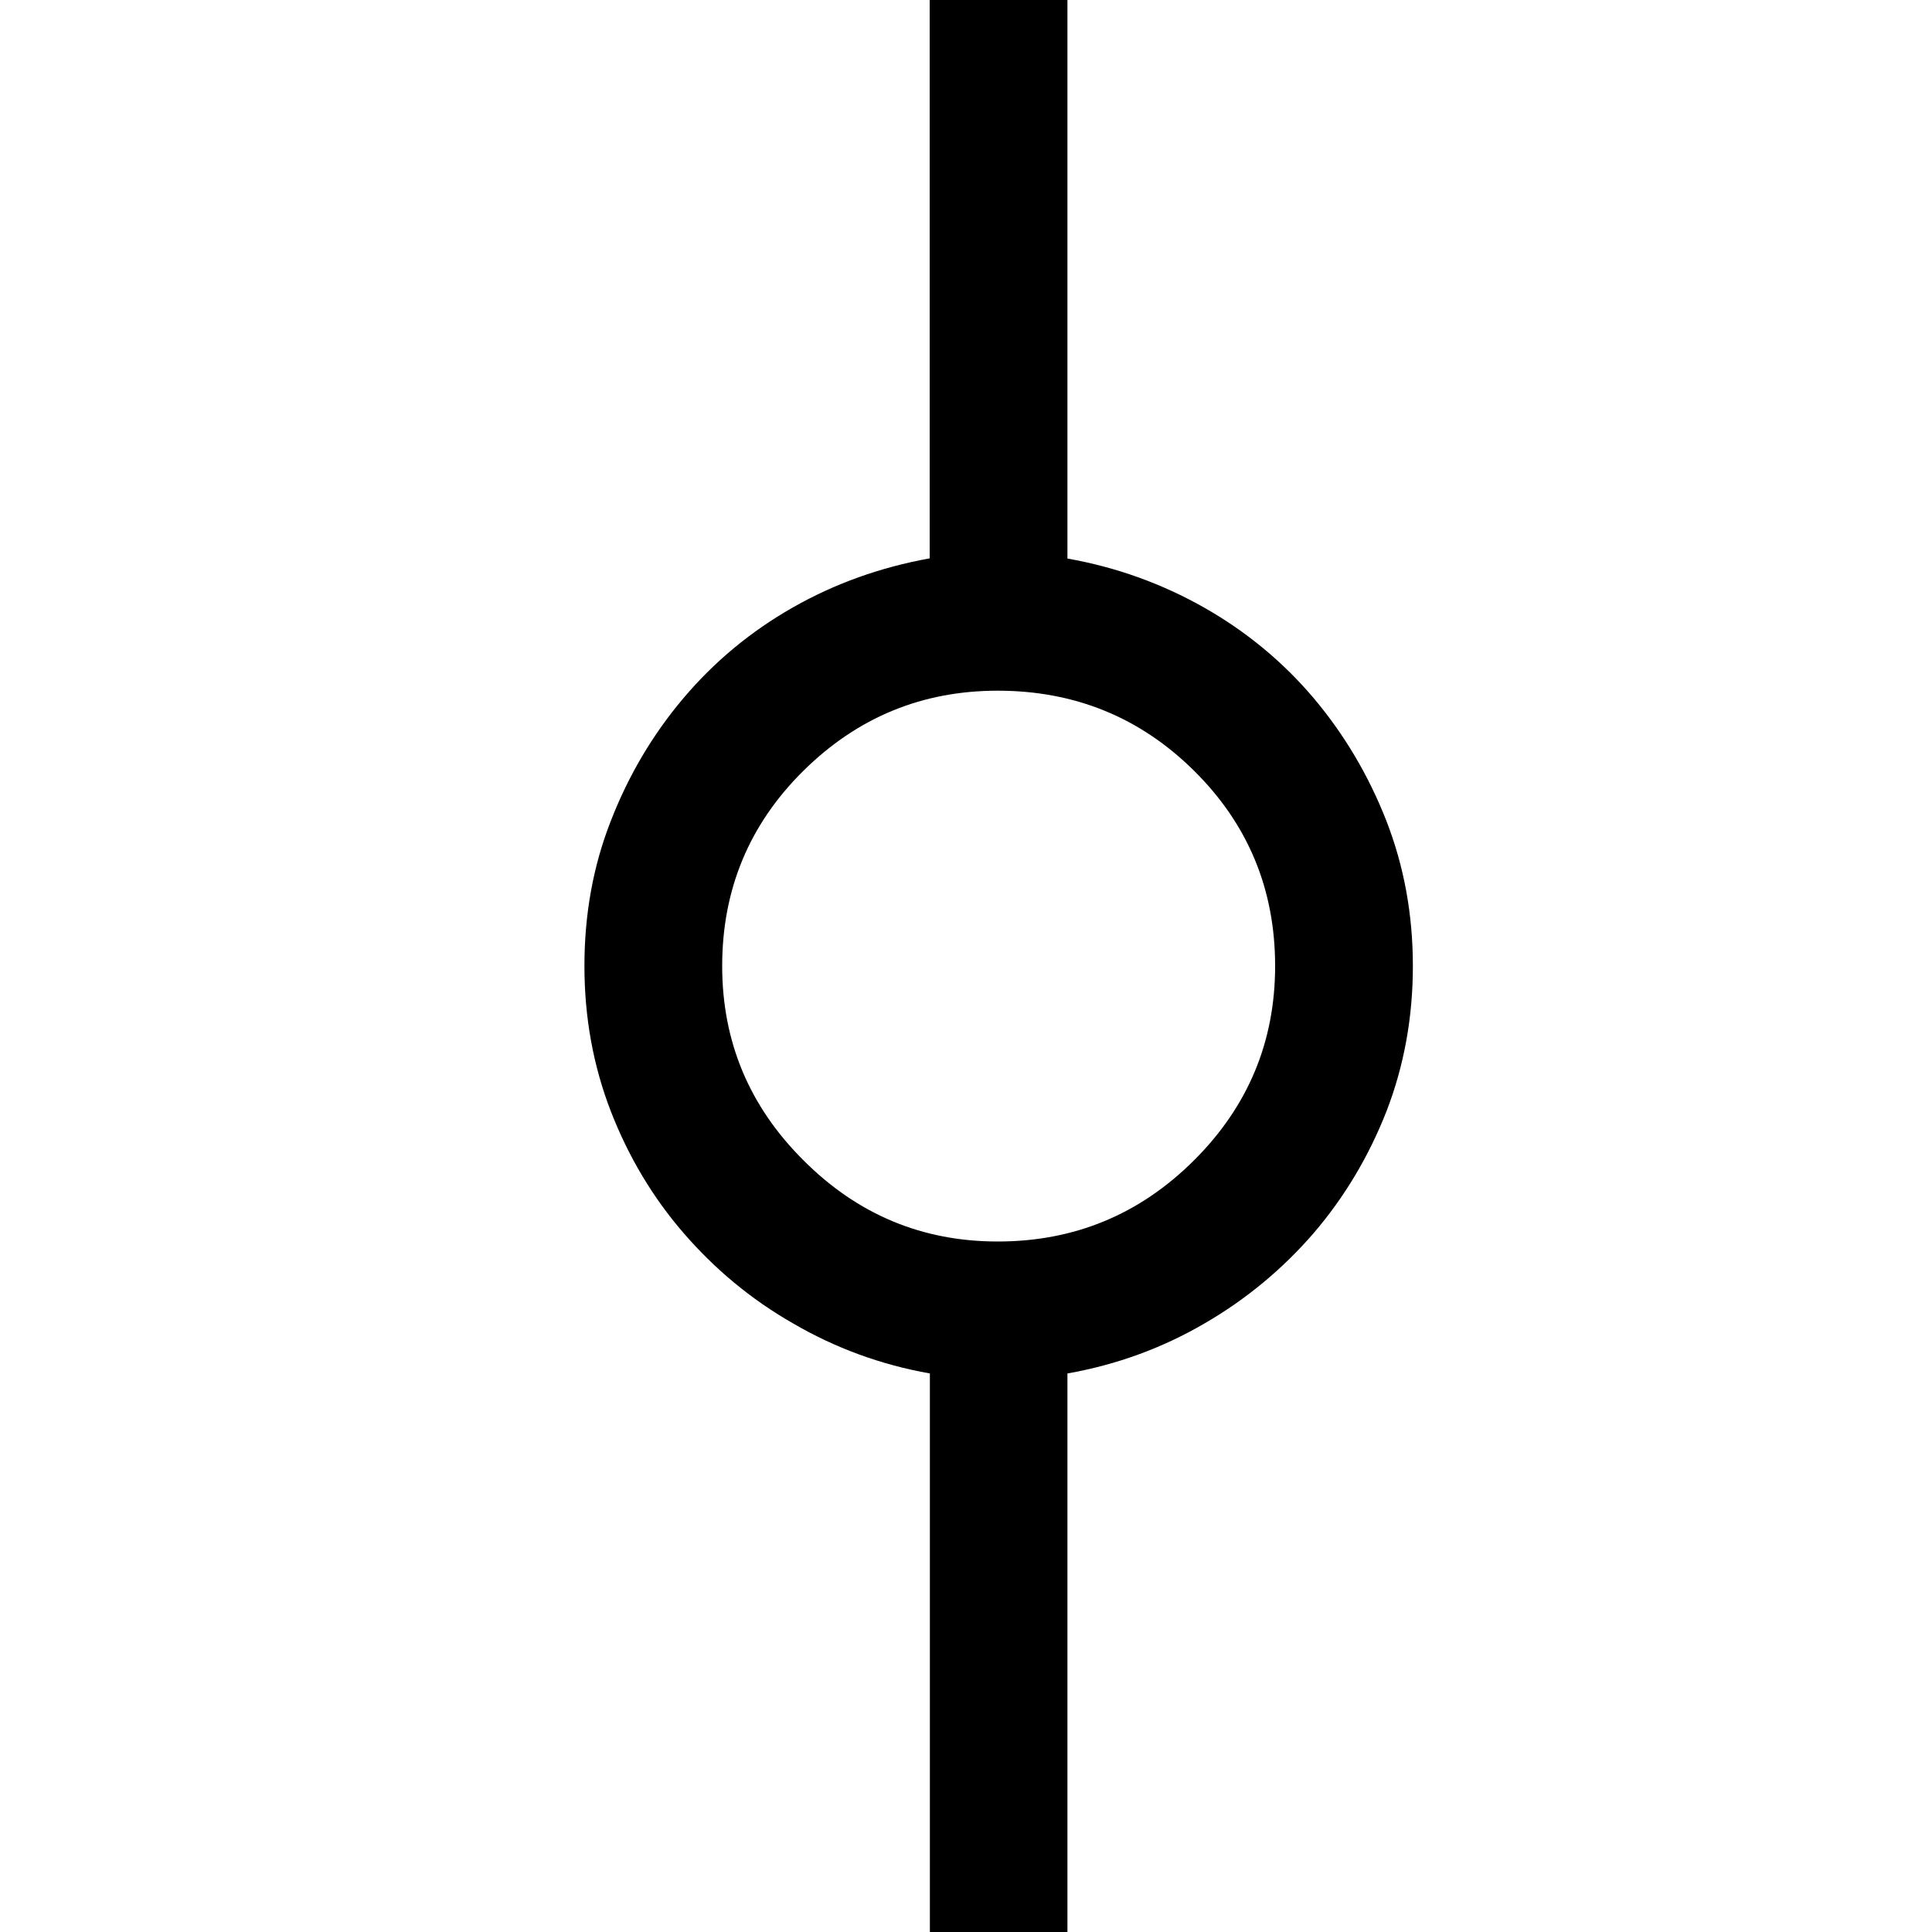 <?xml version="1.0" encoding="utf-8"?>
<!-- Generator: Adobe Illustrator 16.0.0, SVG Export Plug-In . SVG Version: 6.00 Build 0)  -->
<!DOCTYPE svg PUBLIC "-//W3C//DTD SVG 1.0//EN" "http://www.w3.org/TR/2001/REC-SVG-20010904/DTD/svg10.dtd">
<svg version="1.0" id="Layer_1" xmlns="http://www.w3.org/2000/svg" xmlns:xlink="http://www.w3.org/1999/xlink" x="0px" y="0px"
	 width="10px" height="10px" viewBox="0 0 10 10" enable-background="new 0 0 10 10" xml:space="preserve" class="svg-monochromatic" >
<g>
	<path d="M7.176,5.753C7.084,5.987,6.959,6.196,6.8,6.382C6.64,6.567,6.451,6.725,6.233,6.851
		C6.015,6.978,5.779,7.064,5.525,7.109V10H4.813V7.109c-0.254-0.045-0.49-0.132-0.708-0.259C3.886,6.725,3.698,6.567,3.538,6.382
		S3.253,5.987,3.162,5.753C3.071,5.518,3.025,5.268,3.025,5s0.045-0.518,0.137-0.752c0.091-0.234,0.216-0.446,0.376-0.635
		s0.348-0.345,0.566-0.469c0.218-0.124,0.454-0.208,0.708-0.254V0h0.713v2.891c0.254,0.045,0.489,0.13,0.708,0.254
		C6.451,3.269,6.64,3.425,6.8,3.614c0.159,0.189,0.284,0.4,0.376,0.635C7.267,4.483,7.313,4.733,7.313,5S7.267,5.518,7.176,5.753z
		 M5.164,6.426c0.397,0,0.735-0.14,1.016-0.42C6.46,5.727,6.6,5.392,6.6,5c0-0.397-0.14-0.734-0.42-1.011S5.561,3.575,5.164,3.575
		c-0.391,0-0.726,0.138-1.006,0.415S3.738,4.604,3.738,5c0,0.391,0.14,0.726,0.42,1.005C4.438,6.286,4.773,6.426,5.164,6.426z"/>
</g>
</svg>
